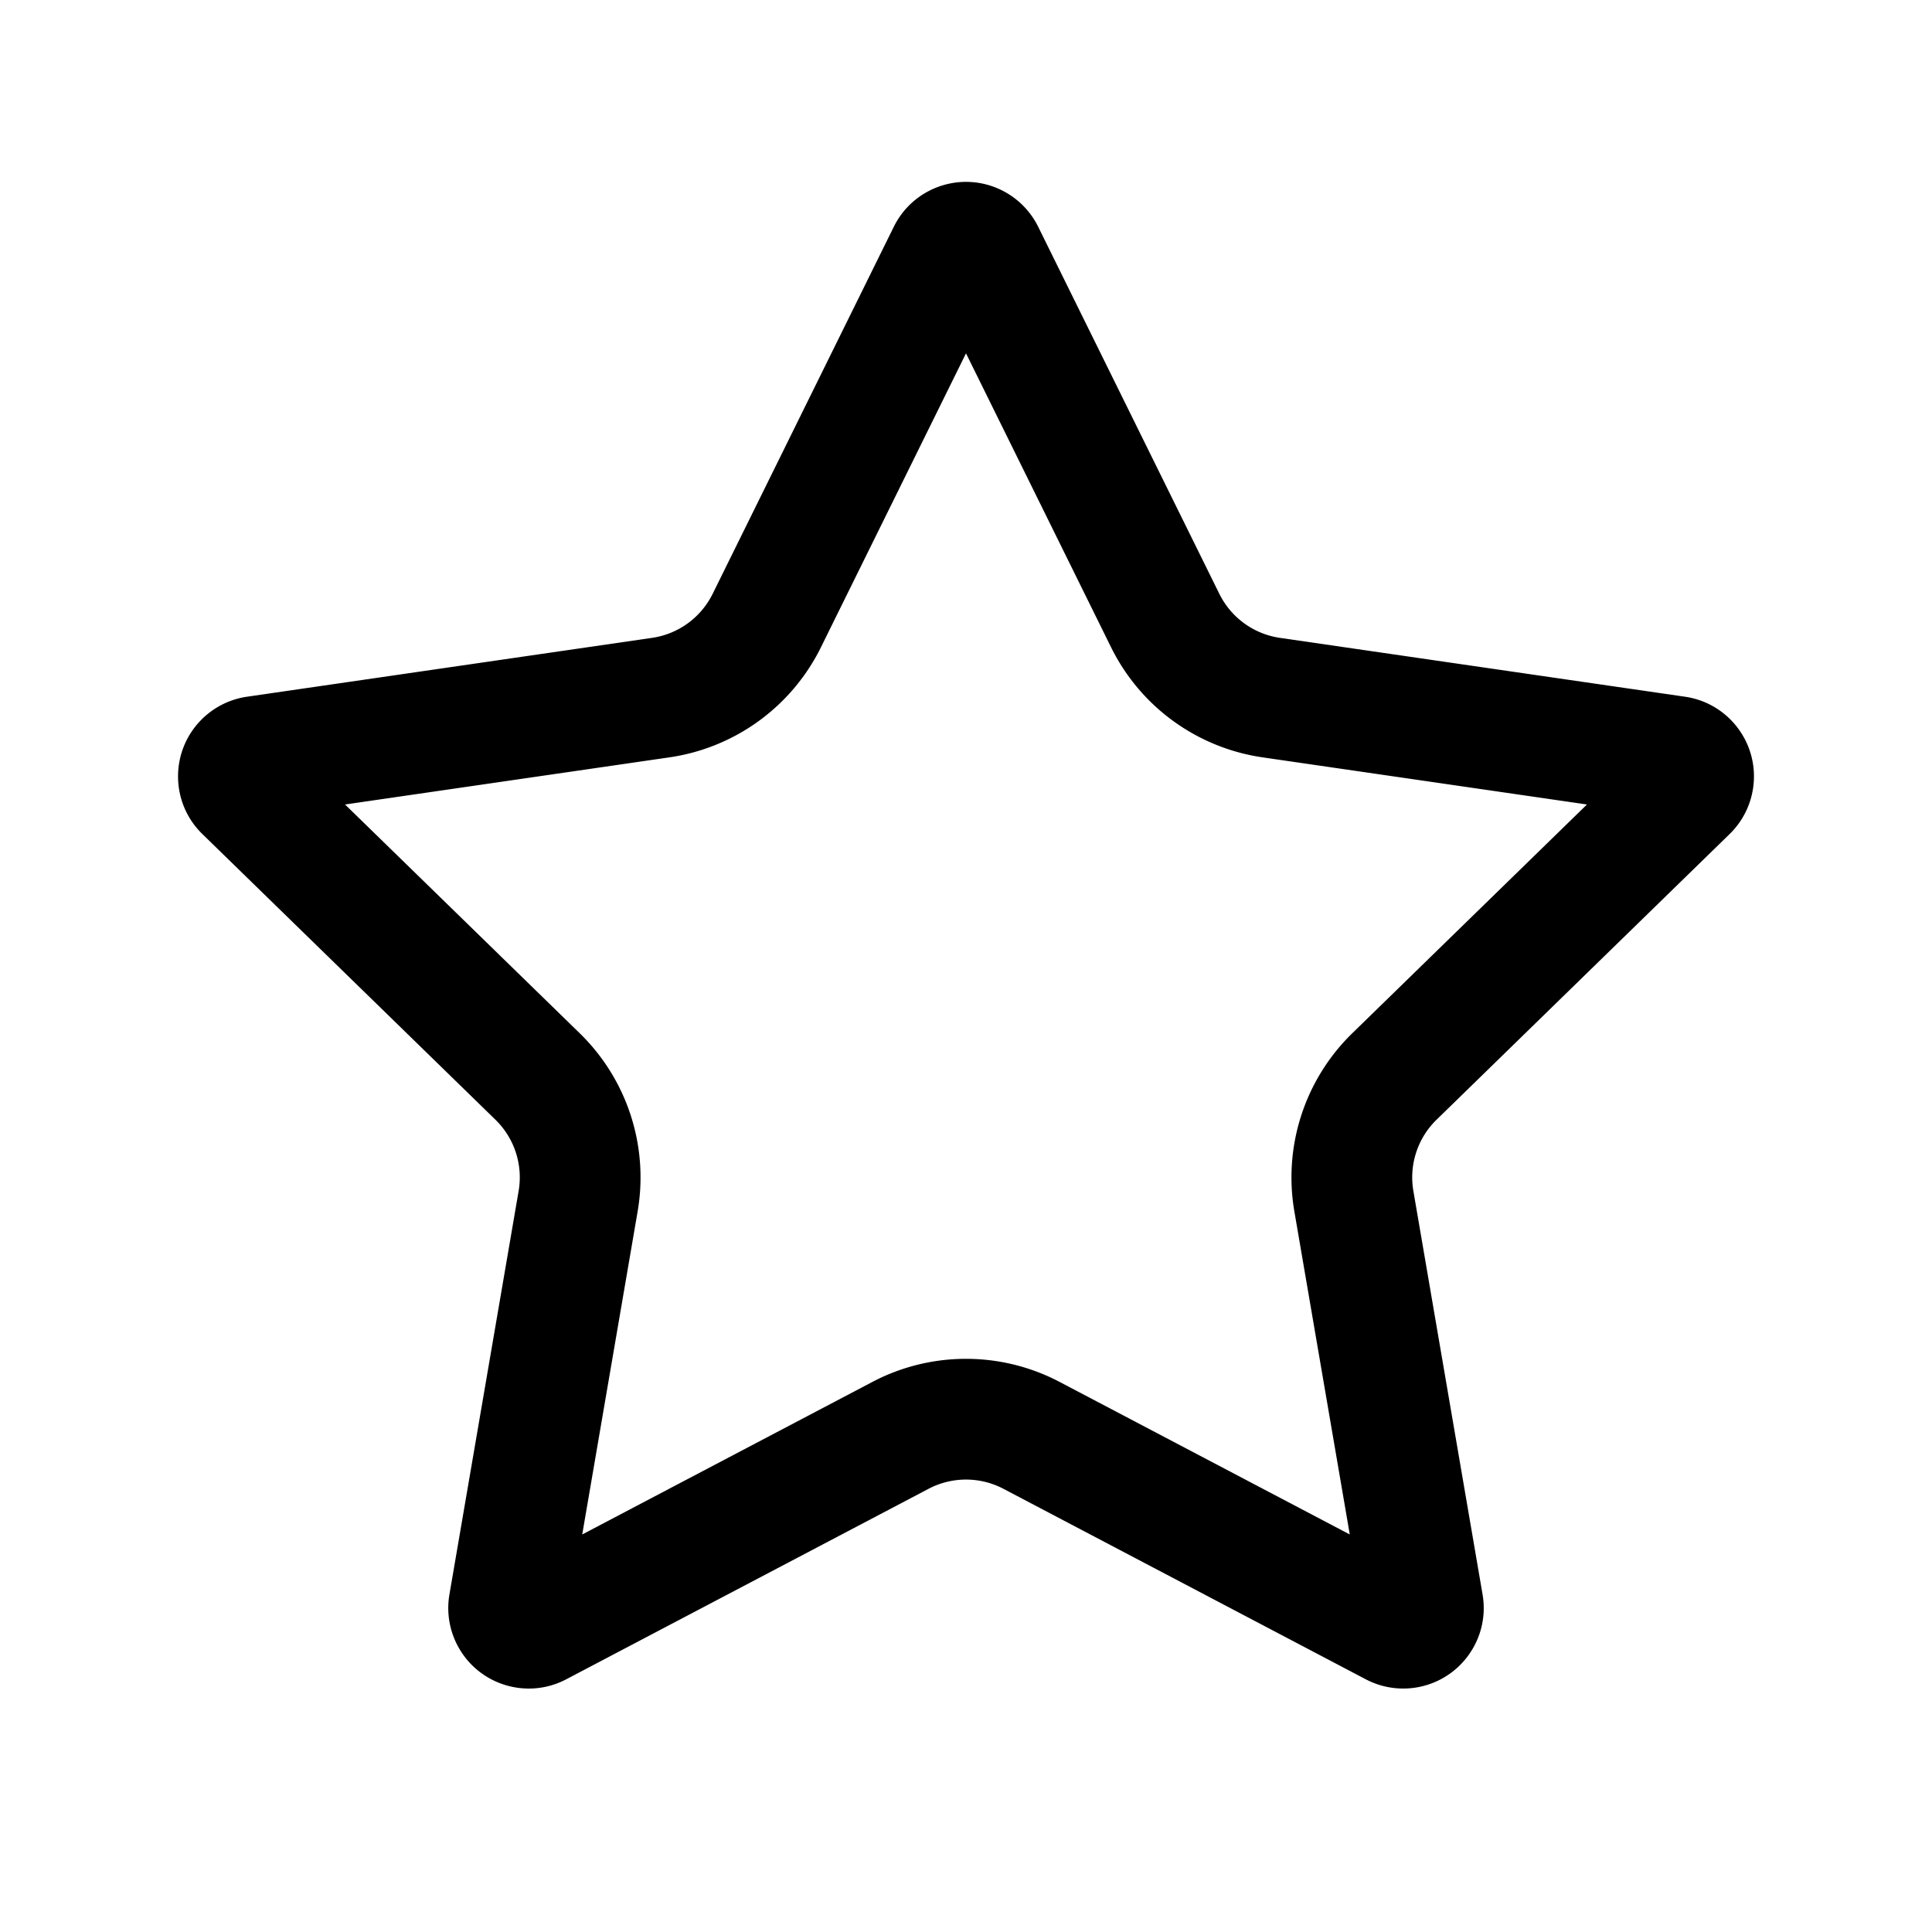 <?xml version="1.0" standalone="no"?><!DOCTYPE svg PUBLIC "-//W3C//DTD SVG 1.1//EN" "http://www.w3.org/Graphics/SVG/1.1/DTD/svg11.dtd"><svg t="1572311946880" class="icon" viewBox="0 0 1024 1024" version="1.1" xmlns="http://www.w3.org/2000/svg" p-id="1574" xmlns:xlink="http://www.w3.org/1999/xlink"  ><defs><style type="text/css"></style></defs><path d="M492.145 789.105L300.115 890.06c-20.858 10.966-46.655 2.947-57.62-17.91a42.667 42.667 0 0 1-4.287-27.068l36.674-213.83a42.667 42.667 0 0 0-12.27-37.765L107.254 442.054c-16.874-16.448-17.219-43.461-0.77-60.335a42.667 42.667 0 0 1 24.417-12.442l214.697-31.197a42.667 42.667 0 0 0 32.125-23.34l96.015-194.549c10.429-21.13 36.013-29.806 57.144-19.378a42.667 42.667 0 0 1 19.378 19.378l96.015 194.549a42.667 42.667 0 0 0 32.125 23.34l214.697 31.197c23.32 3.389 39.476 25.04 36.088 48.359a42.667 42.667 0 0 1-12.441 24.418L761.389 593.488a42.667 42.667 0 0 0-12.271 37.766l36.674 213.83c3.984 23.224-11.615 45.28-34.84 49.264a42.667 42.667 0 0 1-27.067-4.287l-192.03-100.956a42.667 42.667 0 0 0-39.71 0z m-183.551 24.193l153.77-80.842a106.667 106.667 0 0 1 99.272 0l153.77 80.842-29.367-171.225a106.667 106.667 0 0 1 30.677-94.414l124.402-121.263-171.92-24.981a106.667 106.667 0 0 1-80.313-58.351L512 187.278l-76.885 155.786a106.667 106.667 0 0 1-80.313 58.35l-171.92 24.982L307.284 547.66a106.667 106.667 0 0 1 30.677 94.414l-29.367 171.225z" p-id="1575"></path></svg>